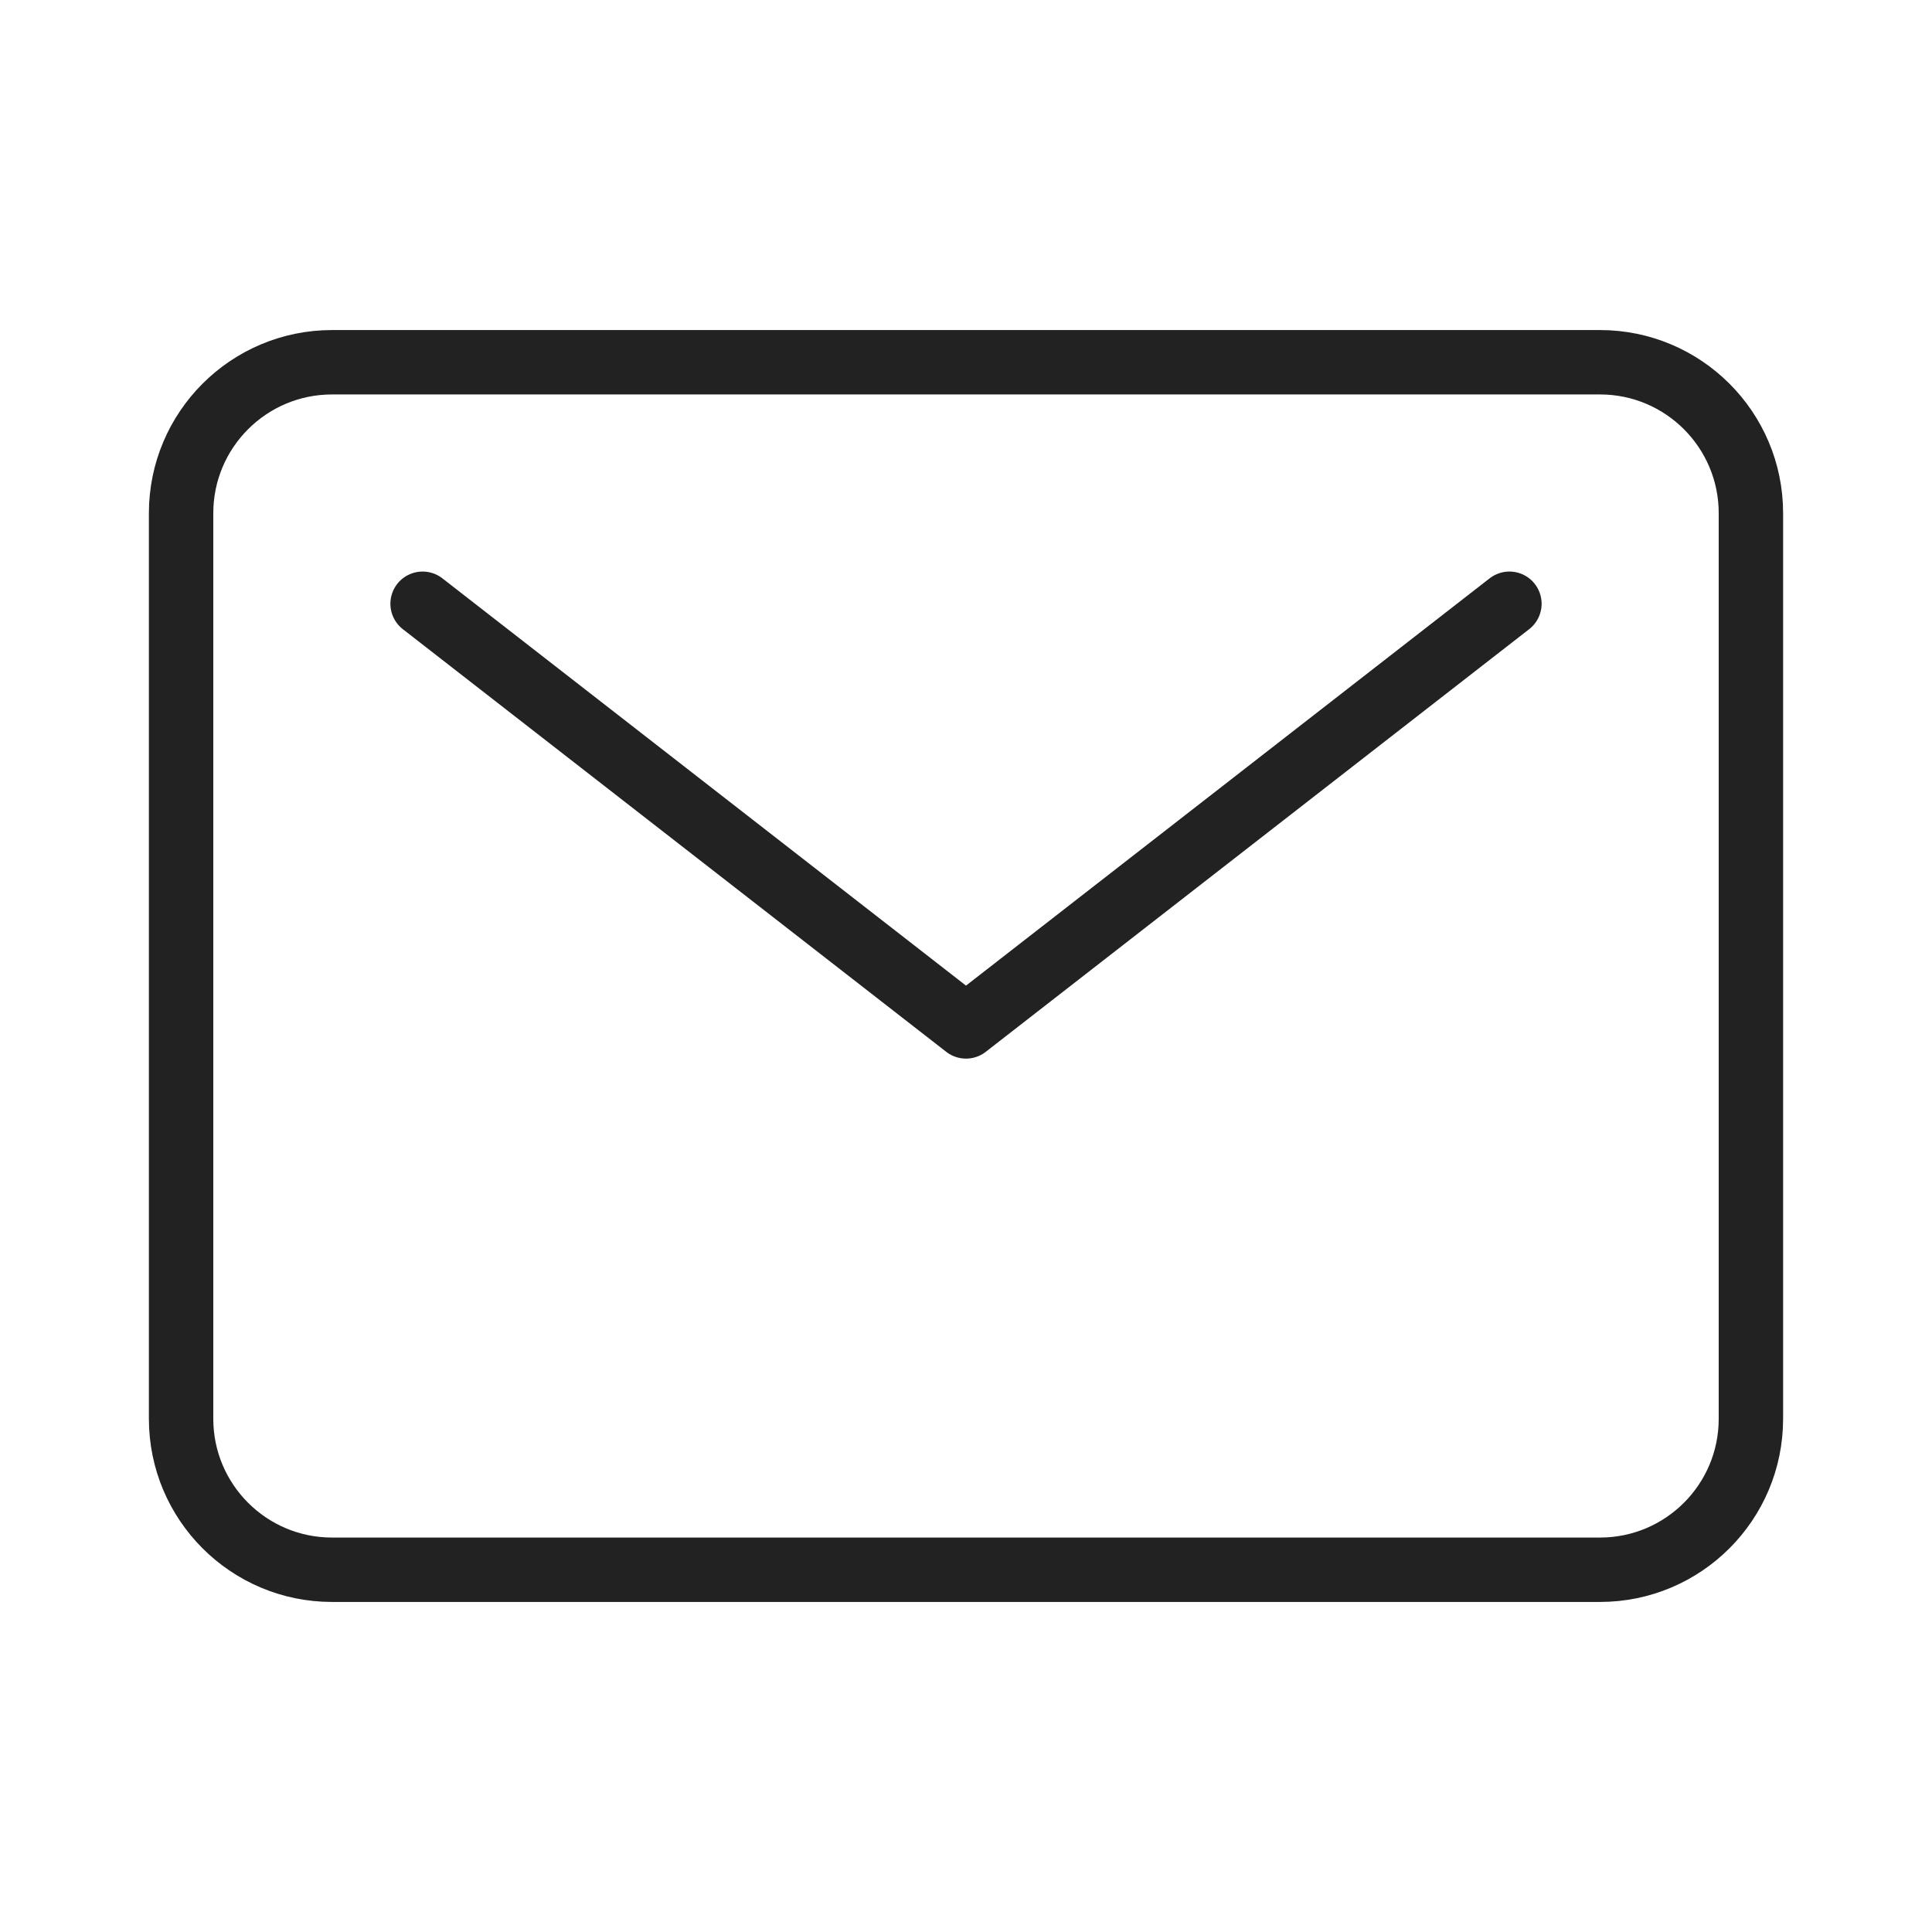 <svg width="30" height="30" viewBox="0 0 30 30" fill="none" xmlns="http://www.w3.org/2000/svg">
<path d="M24.844 5.625H5.156C3.862 5.625 2.812 6.674 2.812 7.969V22.031C2.812 23.326 3.862 24.375 5.156 24.375H24.844C26.138 24.375 27.188 23.326 27.188 22.031V7.969C27.188 6.674 26.138 5.625 24.844 5.625Z" stroke="#222222" stroke-linecap="round" stroke-linejoin="round"/>
<path d="M6.562 9.375L15 15.938L23.438 9.375" stroke="#222222" stroke-linecap="round" stroke-linejoin="round"/>
</svg>
